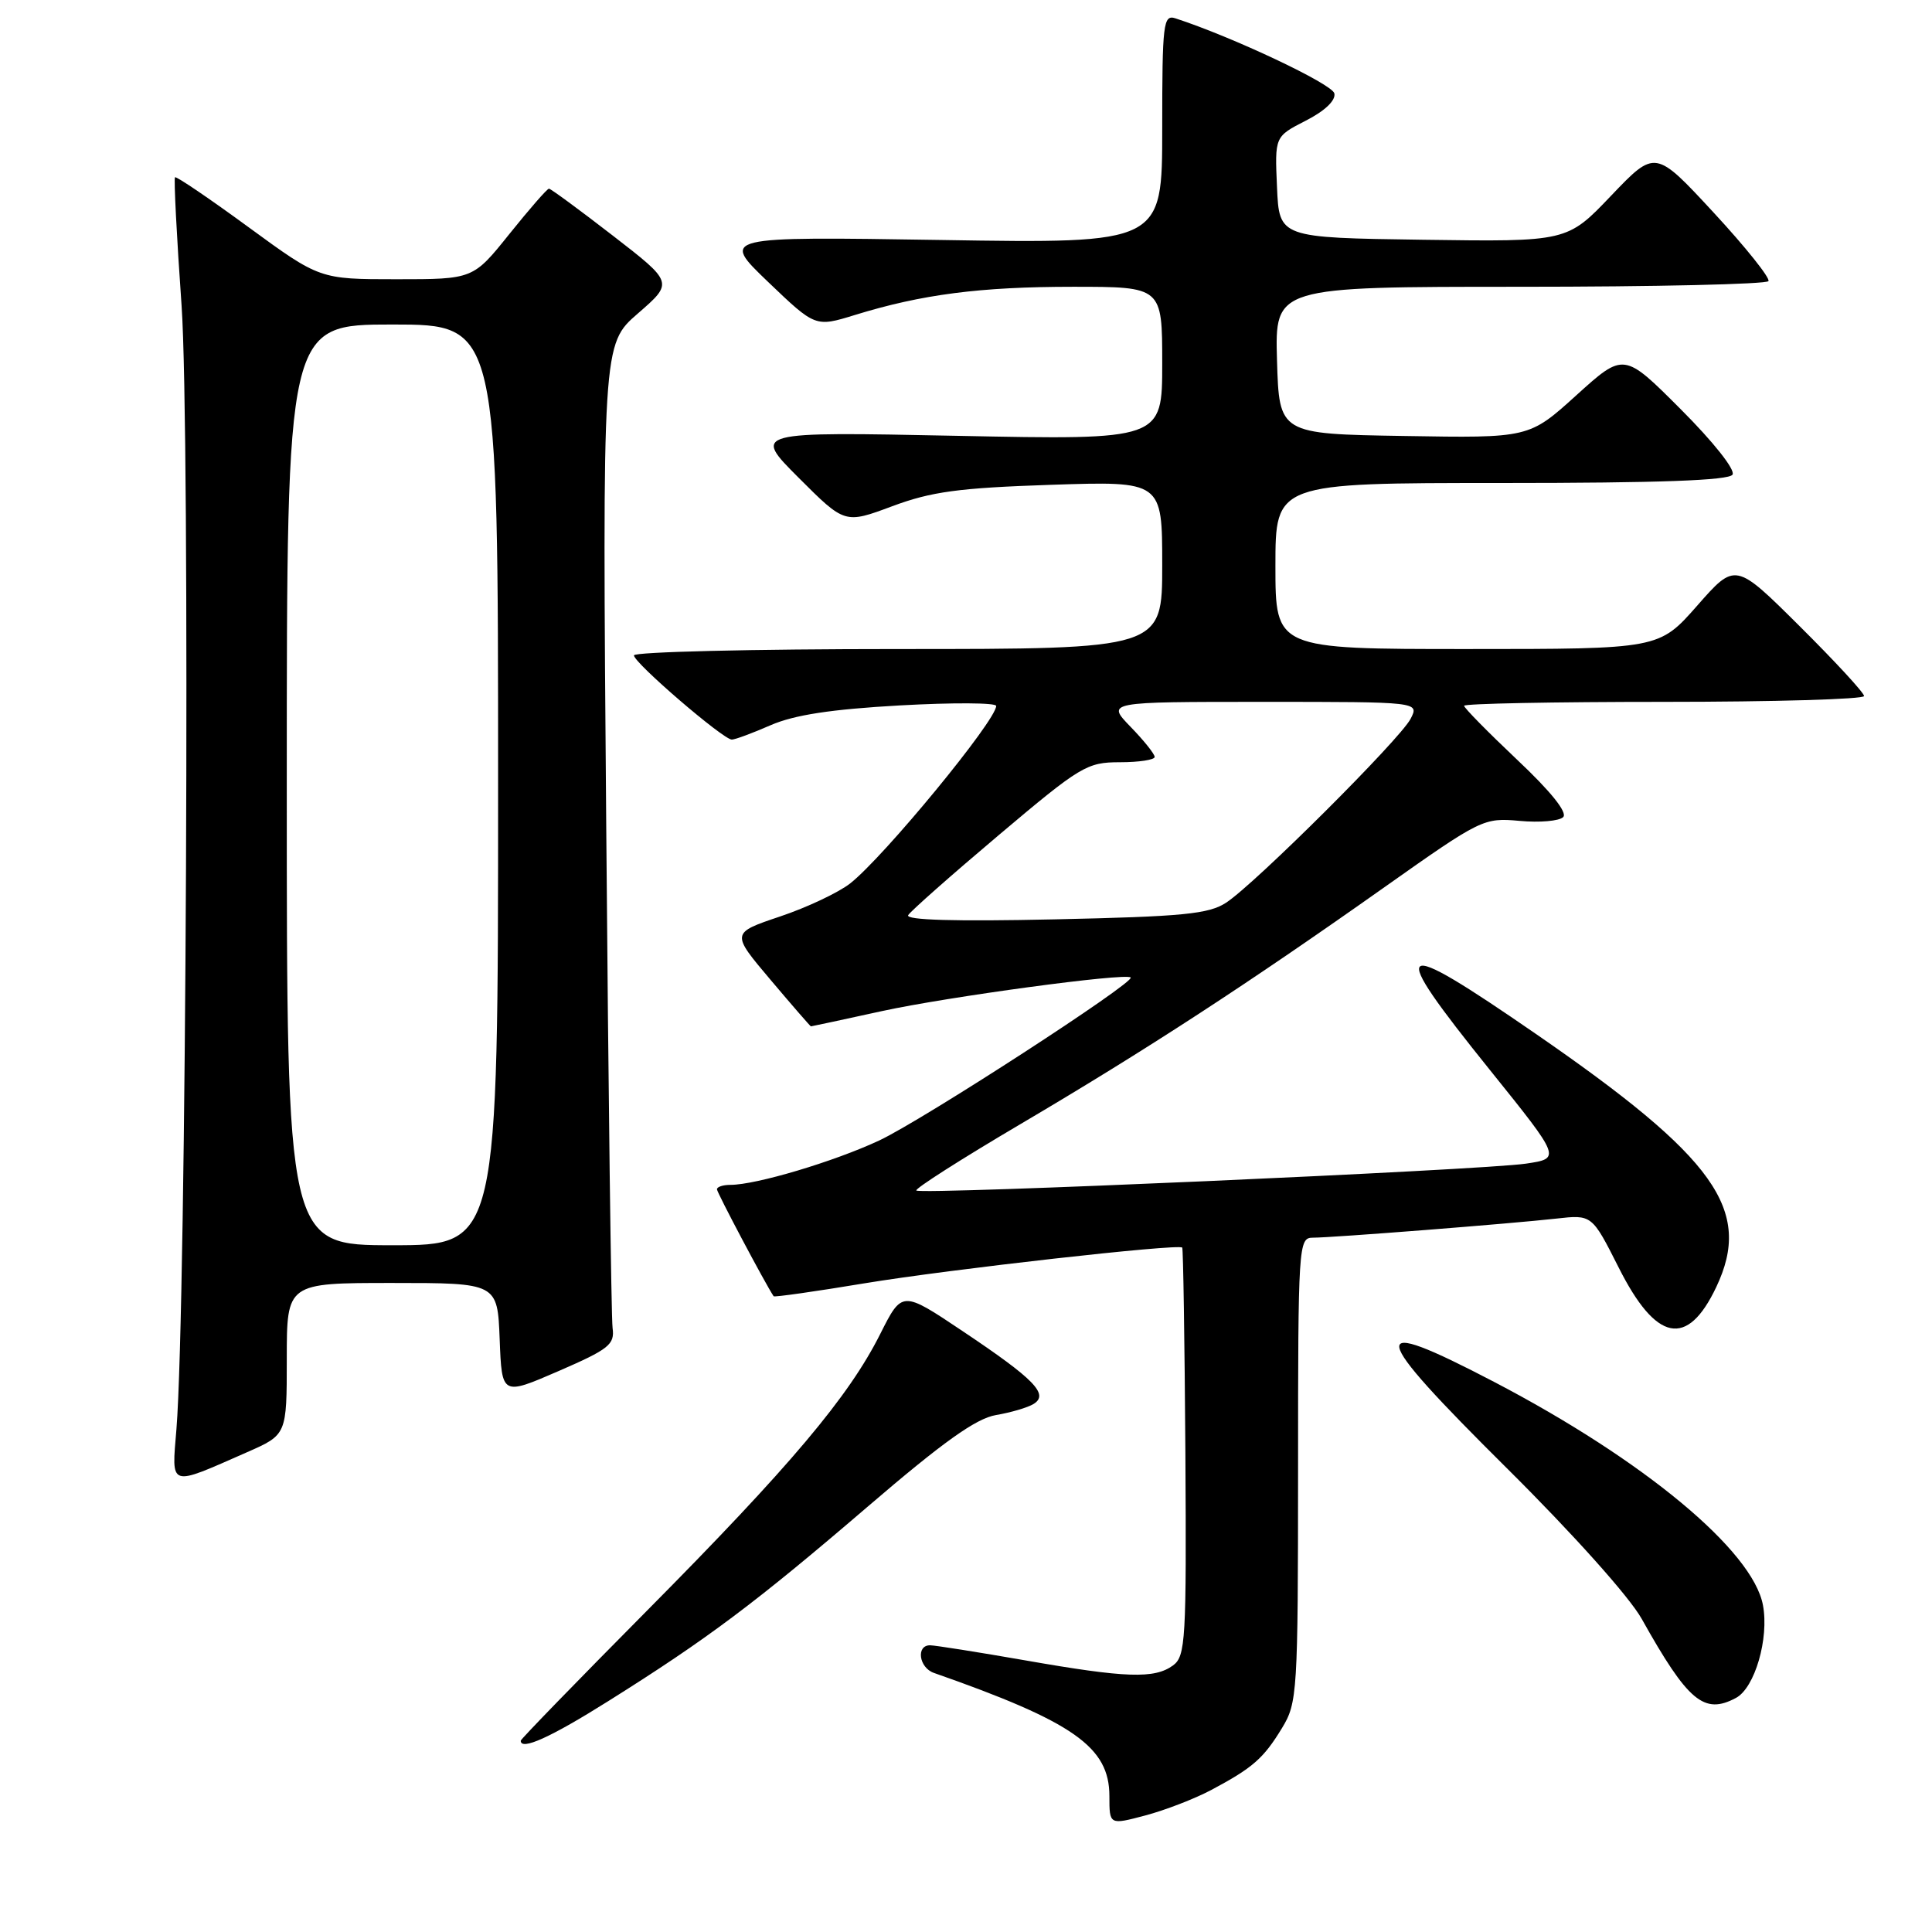 <?xml version="1.0" encoding="UTF-8" standalone="no"?>
<!DOCTYPE svg PUBLIC "-//W3C//DTD SVG 1.1//EN" "http://www.w3.org/Graphics/SVG/1.1/DTD/svg11.dtd" >
<svg xmlns="http://www.w3.org/2000/svg" xmlns:xlink="http://www.w3.org/1999/xlink" version="1.1" viewBox="0 0 256 256">
 <g >
 <path fill="currentColor"
d=" M 160.50 237.18 C 166.00 234.25 167.42 233.01 169.87 228.98 C 171.91 225.63 171.99 224.33 172.00 194.75 C 172.00 164.95 172.06 164.00 173.95 164.00 C 176.54 164.00 200.26 162.14 206.22 161.47 C 210.94 160.94 210.94 160.94 214.48 167.95 C 219.44 177.81 223.57 178.64 227.41 170.55 C 232.26 160.33 227.35 153.44 203.50 136.99 C 184.53 123.91 183.62 124.63 197.43 141.79 C 206.85 153.50 206.85 153.50 202.18 154.19 C 196.38 155.05 121.99 158.33 121.42 157.75 C 121.19 157.52 127.41 153.55 135.25 148.93 C 151.84 139.15 165.36 130.35 183.50 117.52 C 196.25 108.51 196.59 108.34 201.34 108.77 C 204.01 109.02 206.61 108.79 207.13 108.27 C 207.73 107.67 205.48 104.86 201.04 100.68 C 197.17 97.02 194.00 93.80 194.00 93.52 C 194.00 93.23 205.93 93.00 220.50 93.00 C 235.07 93.00 247.00 92.65 247.00 92.23 C 247.00 91.80 243.16 87.64 238.47 82.98 C 229.94 74.50 229.94 74.50 224.89 80.25 C 219.83 86.00 219.83 86.00 194.42 86.00 C 169.00 86.00 169.00 86.00 169.00 75.00 C 169.00 64.00 169.00 64.00 198.94 64.00 C 219.85 64.00 229.09 63.66 229.57 62.89 C 229.96 62.25 227.03 58.55 222.71 54.23 C 215.17 46.68 215.17 46.68 208.89 52.36 C 202.61 58.05 202.61 58.05 186.05 57.77 C 169.50 57.50 169.50 57.50 169.21 47.75 C 168.93 38.00 168.93 38.00 201.40 38.00 C 219.27 38.00 234.08 37.66 234.33 37.25 C 234.57 36.84 231.30 32.74 227.05 28.15 C 219.33 19.81 219.33 19.81 213.49 25.92 C 207.66 32.04 207.66 32.04 188.58 31.77 C 169.50 31.50 169.50 31.50 169.21 24.79 C 168.91 18.09 168.91 18.09 173.02 15.99 C 175.55 14.70 177.01 13.31 176.81 12.38 C 176.56 11.14 163.34 4.90 155.75 2.43 C 154.14 1.91 154.00 3.04 154.00 17.07 C 154.00 32.27 154.00 32.27 124.75 31.80 C 95.50 31.34 95.50 31.34 101.77 37.35 C 108.04 43.35 108.04 43.35 113.27 41.74 C 122.15 39.00 129.89 38.00 142.18 38.00 C 154.00 38.00 154.00 38.00 154.00 48.15 C 154.00 58.30 154.00 58.30 126.86 57.75 C 99.72 57.20 99.72 57.20 105.83 63.31 C 111.94 69.42 111.94 69.42 118.22 67.08 C 123.42 65.14 127.04 64.65 139.25 64.24 C 154.00 63.75 154.00 63.75 154.00 74.88 C 154.00 86.00 154.00 86.00 119.00 86.00 C 99.75 86.00 84.00 86.38 84.00 86.84 C 84.00 87.83 95.83 98.00 96.97 98.00 C 97.40 98.00 99.72 97.14 102.12 96.09 C 105.24 94.73 110.16 93.98 119.25 93.47 C 126.26 93.08 132.00 93.11 132.00 93.54 C 132.00 95.46 117.13 113.54 112.65 117.06 C 111.12 118.26 106.94 120.24 103.36 121.44 C 96.86 123.63 96.86 123.63 102.09 129.82 C 104.96 133.22 107.38 136.00 107.45 136.00 C 107.53 136.00 111.78 135.09 116.89 133.97 C 125.62 132.07 149.12 128.89 149.82 129.52 C 150.49 130.12 122.23 148.44 116.50 151.12 C 110.51 153.92 100.18 157.00 96.79 157.00 C 95.81 157.00 95.00 157.26 95.00 157.59 C 95.00 158.02 101.36 170.03 102.51 171.76 C 102.60 171.90 108.04 171.13 114.59 170.04 C 125.86 168.18 156.11 164.78 156.65 165.31 C 156.78 165.45 156.97 177.67 157.07 192.46 C 157.22 217.36 157.10 219.45 155.43 220.68 C 152.97 222.47 149.22 222.35 135.87 220.01 C 129.62 218.92 123.94 218.02 123.25 218.01 C 121.35 217.99 121.76 220.98 123.75 221.67 C 142.25 228.15 147.00 231.48 147.00 237.99 C 147.00 241.82 147.00 241.82 151.75 240.56 C 154.36 239.87 158.30 238.35 160.50 237.18 Z  M 80.58 225.42 C 93.76 217.15 100.07 212.42 114.96 199.65 C 124.98 191.05 129.33 187.95 131.98 187.50 C 133.94 187.17 136.18 186.51 136.96 186.03 C 139.02 184.75 137.09 182.76 127.52 176.36 C 119.53 171.01 119.53 171.01 116.64 176.75 C 112.47 185.07 104.71 194.28 85.75 213.40 C 76.54 222.69 69.00 230.45 69.00 230.65 C 69.00 232.00 72.93 230.23 80.58 225.42 Z  M 230.03 224.98 C 232.52 223.65 234.43 217.10 233.60 212.69 C 232.25 205.46 217.81 193.47 197.98 183.11 C 180.77 174.13 181.09 176.12 199.79 194.67 C 208.45 203.27 215.91 211.60 217.53 214.50 C 223.66 225.45 225.80 227.25 230.03 224.98 Z  M 32.75 192.42 C 38.00 190.11 38.00 190.11 38.00 180.06 C 38.00 170.00 38.00 170.00 51.96 170.00 C 65.92 170.00 65.92 170.00 66.21 177.47 C 66.50 184.93 66.50 184.93 74.00 181.68 C 80.70 178.77 81.47 178.16 81.17 175.96 C 80.99 174.61 80.61 144.73 80.33 109.56 C 79.81 45.62 79.81 45.62 84.53 41.53 C 89.24 37.44 89.24 37.44 81.20 31.22 C 76.78 27.80 72.97 25.00 72.74 25.00 C 72.50 25.00 70.15 27.70 67.50 31.00 C 62.69 37.00 62.69 37.00 52.53 37.00 C 42.37 37.00 42.37 37.00 32.93 30.10 C 27.74 26.30 23.36 23.33 23.19 23.49 C 23.02 23.65 23.41 31.31 24.06 40.50 C 25.22 56.97 24.69 173.18 23.38 189.35 C 22.74 197.18 22.27 197.03 32.75 192.42 Z  M 120.34 121.26 C 120.68 120.71 126.09 115.93 132.37 110.63 C 143.19 101.50 144.02 101.00 148.39 101.00 C 150.93 101.00 153.00 100.68 153.00 100.30 C 153.00 99.91 151.56 98.11 149.80 96.30 C 146.61 93.00 146.61 93.00 167.34 93.00 C 188.07 93.00 188.07 93.00 186.91 95.25 C 185.52 97.95 166.33 117.08 162.48 119.60 C 160.17 121.12 156.76 121.45 139.74 121.82 C 126.54 122.11 119.93 121.92 120.34 121.26 Z  M 38.00 104.00 C 38.00 43.00 38.00 43.00 52.00 43.00 C 66.00 43.00 66.00 43.00 66.00 104.00 C 66.00 165.00 66.00 165.00 52.00 165.00 C 38.00 165.00 38.00 165.00 38.00 104.00 Z "/>
</g>
</svg>